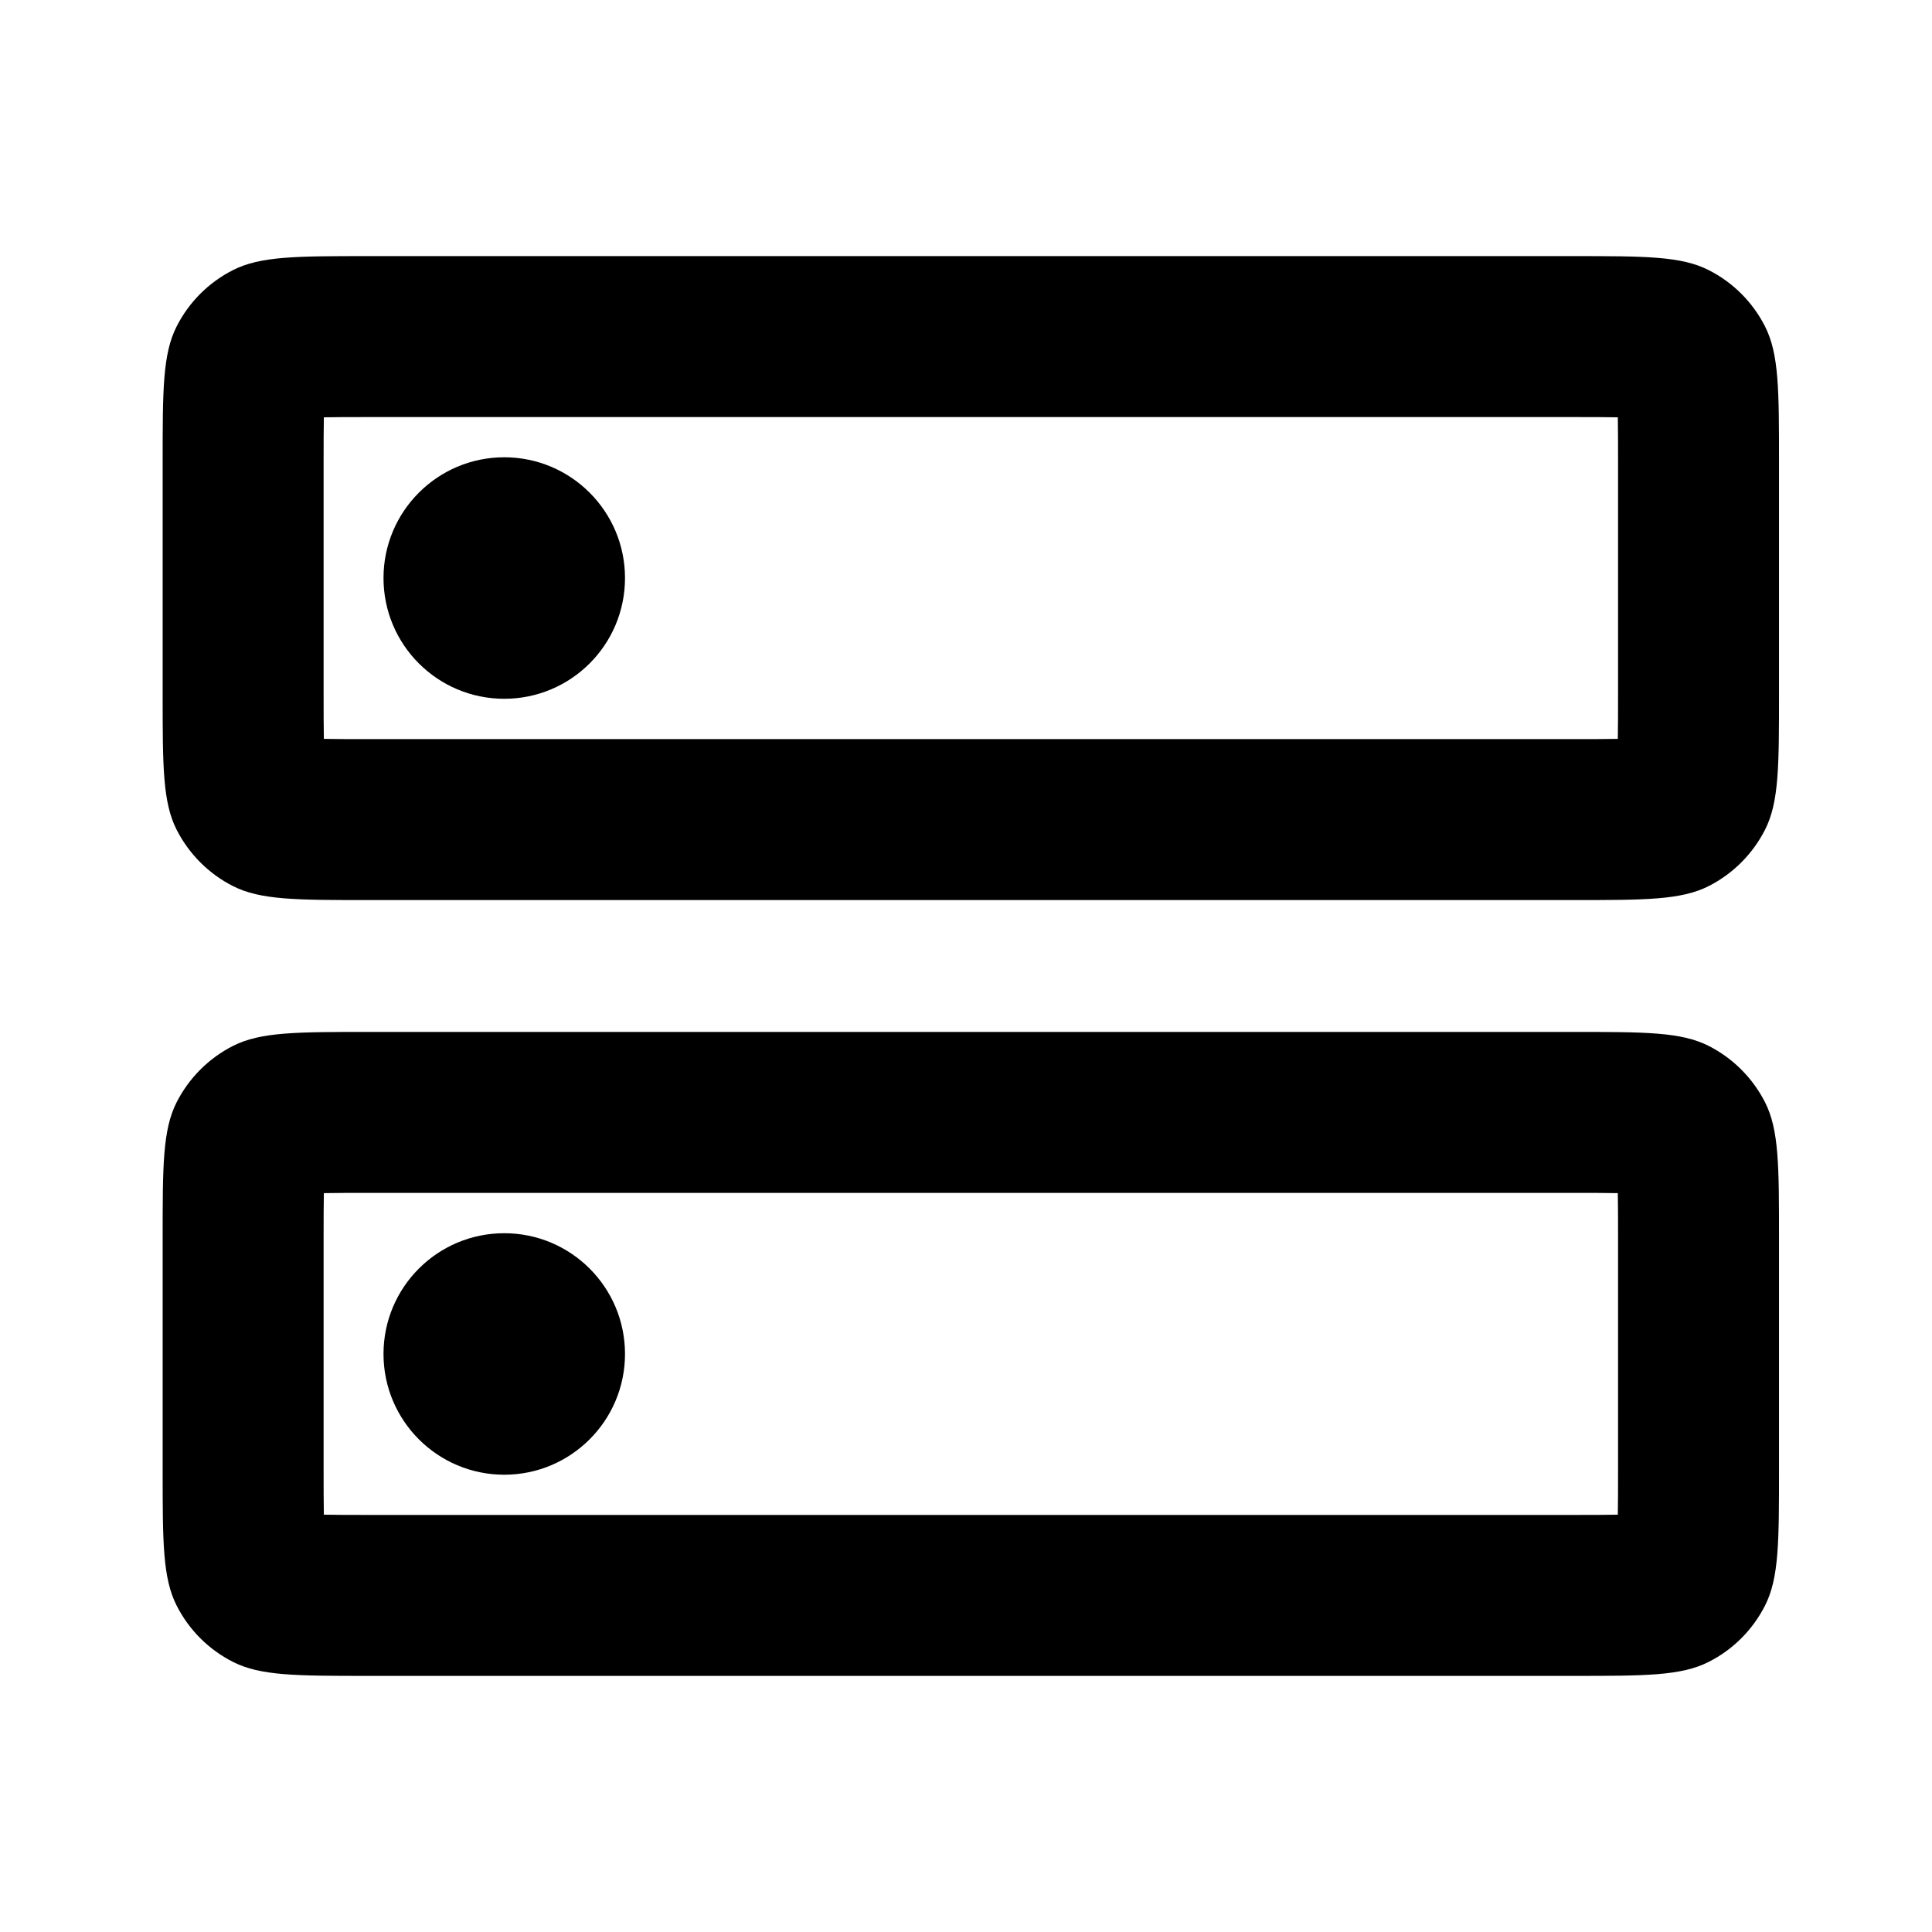 <svg xmlns="http://www.w3.org/2000/svg"   viewBox="0 0 16 16" fill="currentColor">
  <path d="M4.176 5.787C4.728 5.787 5.176 5.34 5.176 4.787C5.176 4.235 4.728 3.787 4.176 3.787C3.624 3.787 3.176 4.235 3.176 4.787C3.176 5.34 3.624 5.787 4.176 5.787Z" fill="currentColor"/>
  <path fill-rule="evenodd" clip-rule="evenodd" d="M1.347 3.827C1.347 3.23 1.347 2.931 1.463 2.703C1.565 2.502 1.728 2.339 1.929 2.237C2.157 2.121 2.456 2.121 3.053 2.121H13.027C13.624 2.121 13.923 2.121 14.151 2.237C14.352 2.339 14.515 2.502 14.617 2.703C14.733 2.931 14.733 3.23 14.733 3.827V5.747C14.733 6.345 14.733 6.644 14.617 6.872C14.515 7.072 14.352 7.236 14.151 7.338C13.923 7.454 13.624 7.454 13.027 7.454H3.053C2.456 7.454 2.157 7.454 1.929 7.338C1.728 7.236 1.565 7.072 1.463 6.872C1.347 6.644 1.347 6.345 1.347 5.747V3.827ZM3.053 3.454H13.027C13.178 3.454 13.296 3.454 13.398 3.456C13.4 3.558 13.4 3.676 13.4 3.827V5.747C13.4 5.898 13.4 6.017 13.398 6.119C13.296 6.121 13.178 6.121 13.027 6.121H3.053C2.902 6.121 2.784 6.121 2.682 6.119C2.68 6.017 2.68 5.898 2.68 5.747V3.827C2.68 3.676 2.68 3.558 2.682 3.456C2.784 3.454 2.902 3.454 3.053 3.454Z" fill="currentColor"/>
  <path d="M4.176 12.213C4.728 12.213 5.176 11.765 5.176 11.213C5.176 10.66 4.728 10.213 4.176 10.213C3.624 10.213 3.176 10.66 3.176 11.213C3.176 11.765 3.624 12.213 4.176 12.213Z" fill="currentColor"/>
  <path fill-rule="evenodd" clip-rule="evenodd" d="M1.347 10.252C1.347 9.655 1.347 9.356 1.463 9.128C1.565 8.928 1.728 8.764 1.929 8.662C2.157 8.546 2.456 8.546 3.053 8.546H13.027C13.624 8.546 13.923 8.546 14.151 8.662C14.352 8.764 14.515 8.928 14.617 9.128C14.733 9.356 14.733 9.655 14.733 10.252V12.172C14.733 12.77 14.733 13.069 14.617 13.297C14.515 13.498 14.352 13.661 14.151 13.763C13.923 13.879 13.624 13.879 13.027 13.879H3.053C2.456 13.879 2.157 13.879 1.929 13.763C1.728 13.661 1.565 13.498 1.463 13.297C1.347 13.069 1.347 12.77 1.347 12.172V10.252ZM3.053 9.879H13.027C13.178 9.879 13.296 9.879 13.398 9.881C13.4 9.983 13.4 10.102 13.4 10.252V12.172C13.4 12.323 13.4 12.442 13.398 12.544C13.296 12.546 13.178 12.546 13.027 12.546H3.053C2.902 12.546 2.784 12.546 2.682 12.544C2.68 12.442 2.68 12.323 2.68 12.172V10.252C2.68 10.102 2.68 9.983 2.682 9.881C2.784 9.879 2.902 9.879 3.053 9.879Z" fill="currentColor"/>
</svg>